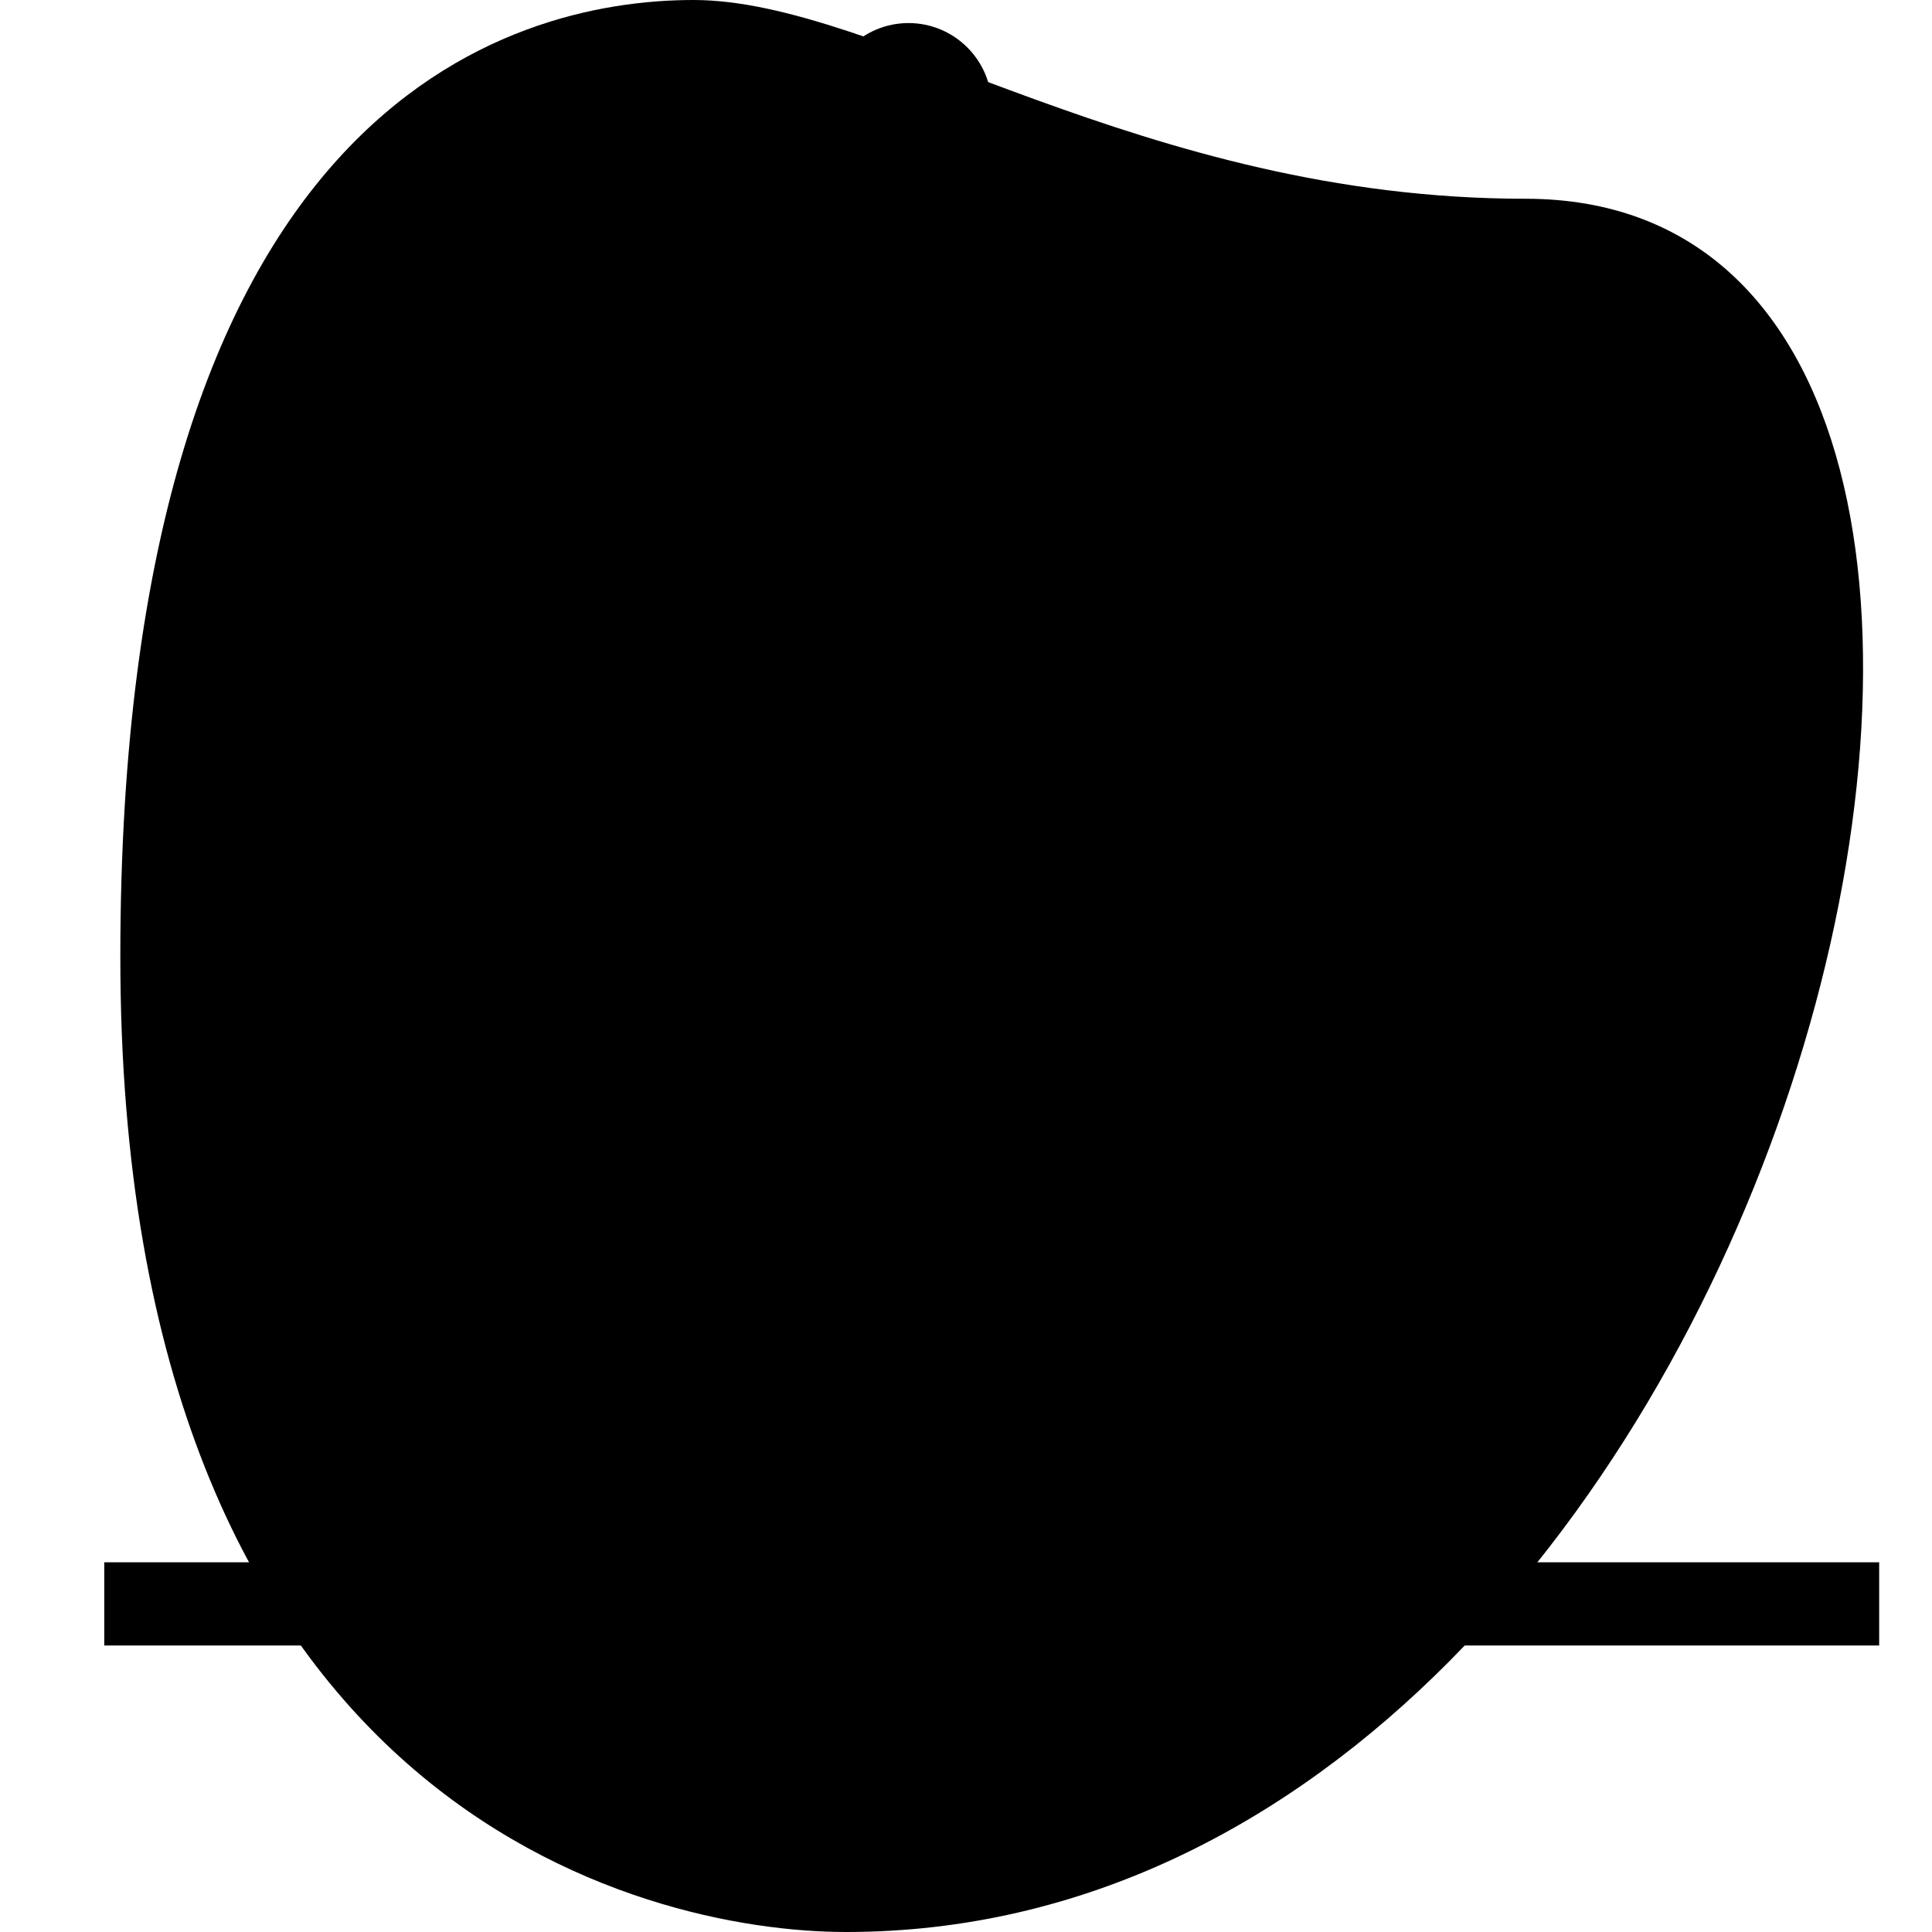 <svg class="icon" xmlns="http://www.w3.org/2000/svg" xmlns:xlink="http://www.w3.org/1999/xlink"
     id="_x31__x2C_5" x="0px" y="0px" viewBox="0 0 512 512" style="enable-background:new 0 0 512 512;"
     xml:space="preserve">
              <path class="st0"
                    d="M404.26,52.67C302.59,52.67,232.77,0,183.78,0S31.89,28.16,31.89,253.55S170.31,512,224.2,512  C476.54,512.01,584.33,52.67,404.26,52.67z">
              </path>
    <path class="st1"
          d="M240.77,50.21c-12.16,0-22.05-9.89-22.05-22.05s9.89-22.05,22.05-22.05s22.05,9.89,22.05,22.05  S252.92,50.21,240.77,50.21z M240.77,20.81c-4.06,0-7.35,3.29-7.35,7.35s3.29,7.35,7.35,7.35s7.35-3.29,7.35-7.35  S244.82,20.81,240.77,20.81z">
              </path>
    <g>
                <path class="st2" d="M97.45,90.63h36.75v36.75H97.45V90.63z"></path>
        <path class="st2"
              d="M402.46,289.07c-10.14,0-18.37-8.23-18.37-18.37s8.23-18.37,18.37-18.37c10.14,0,18.37,8.23,18.37,18.37   S412.6,289.07,402.46,289.07z">
                </path>
        <path class="st0"
              d="M325.29,421.37l-12.99-97.48c-0.97-7.31-7.2-12.76-14.57-12.76h-69.81c-7.36,0-13.6,5.45-14.57,12.76   l-13.01,97.48H325.29z">
                </path>
        <path class="st2"
              d="M123.17,289.07c-10.14,0-18.37-8.23-18.37-18.37s8.23-18.37,18.37-18.37c10.14,0,18.37,8.23,18.37,18.37   S133.31,289.07,123.17,289.07z">
                </path>
        <path class="st2" d="M391.43,90.63h36.75v36.75h-36.75V90.63z"></path>
              </g>
    <path class="st0" d="M288.64,311.12l36.64-53.65l-62.47-144.79l-62.47,144.79l36.64,53.65H288.64z"></path>
    <path class="st0" d="M97.45,90.63h33.07v36.75H97.45V90.63z"></path>
    <path class="st0"
          d="M417.15,270.7c0-2.79,0.72-5.37,1.84-7.73c-2.94-6.25-9.19-10.64-16.54-10.64c-10.14,0-18.37,8.23-18.37,18.37  s8.23,18.37,18.37,18.37c7.35,0,13.6-4.4,16.54-10.64C417.88,276.06,417.15,273.49,417.15,270.7z">
              </path>
    <path class="st1"
          d="M260.98,311.12H227.9c-7.36,0-13.6,5.45-14.57,12.76l-12.99,97.48h33.07l12.99-97.48  C247.39,316.58,253.61,311.12,260.98,311.12z">
              </path>
    <path class="st0"
          d="M137.87,270.7c0-2.79,0.72-5.37,1.84-7.73c-2.94-6.25-9.19-10.64-16.54-10.64c-10.14,0-18.37,8.23-18.37,18.37  s8.23,18.37,18.37,18.37c7.35,0,13.6-4.4,16.54-10.64C138.59,276.06,137.87,273.49,137.87,270.7z">
              </path>
    <path class="st0" d="M391.43,90.63h33.07v36.75h-33.07V90.63z"></path>
    <path class="st1" d="M279.35,151l-16.54-38.32l-62.47,144.79l36.64,53.65h33.07l-36.64-53.65L279.35,151z">
              </path>
    <path class="st2"
          d="M413.48,248.65h-22.05c0-70.92-57.69-128.62-128.62-128.62S134.2,177.73,134.2,248.65h-22.05  c0-83.08,67.59-150.67,150.67-150.67S413.48,165.57,413.48,248.65z">
              </path>
    <path class="st2"
          d="M134.2,138.41H97.45c-6.09,0-11.02-4.94-11.02-11.02V90.63c0-6.09,4.94-11.02,11.02-11.02h36.75  c6.09,0,11.02,4.94,11.02,11.02v36.75C145.22,133.47,140.28,138.41,134.2,138.41z M108.47,116.36h14.7v-14.7h-14.7V116.36z">
              </path>
    <path class="st2"
          d="M402.46,300.1c-16.21,0-29.4-13.19-29.4-29.4s13.19-29.4,29.4-29.4c16.21,0,29.4,13.19,29.4,29.4  S418.67,300.1,402.46,300.1z M402.46,263.35c-4.06,0-7.35,3.29-7.35,7.35s3.29,7.35,7.35,7.35s7.35-3.29,7.35-7.35  S406.51,263.35,402.46,263.35z">
              </path>
    <path class="st2" d="M137.87,97.98h249.89v22.05H137.87V97.98z"></path>
    <path class="st2"
          d="M297.74,317.34l-18.2-12.44l33.22-48.64l-49.95-115.76l-49.95,115.76l33.22,48.64l-18.2,12.44l-36.64-53.65  c-2.13-3.12-2.51-7.11-1.01-10.58l62.47-144.79c3.48-8.07,16.76-8.07,20.24,0l62.47,144.79c1.5,3.47,1.12,7.47-1.01,10.58  L297.74,317.34z">
              </path>
    <path class="st2"
          d="M315.8,433.76l-14.45-108.42c-0.24-1.82-1.81-3.19-3.65-3.19H227.9c-1.84,0-3.4,1.37-3.65,3.19l-14.45,108.41  l-21.86-2.91l14.45-108.42c1.72-12.71,12.67-22.31,25.5-22.31h69.81c12.83,0,23.8,9.6,25.49,22.31l14.46,108.42L315.8,433.76z">
              </path>
    <path class="st2" d="M251.79,120.03h22.05V241.3h-22.05V120.03z"></path>
    <path class="st2"
          d="M123.17,300.1c-16.21,0-29.4-13.19-29.4-29.4s13.19-29.4,29.4-29.4s29.4,13.19,29.4,29.4  S139.39,300.1,123.17,300.1z M123.17,263.35c-4.06,0-7.35,3.29-7.35,7.35s3.29,7.35,7.35,7.35c4.06,0,7.35-3.29,7.35-7.35  S127.23,263.35,123.17,263.35z">
              </path>
    <path class="st2"
          d="M428.18,138.41h-36.75c-6.09,0-11.02-4.94-11.02-11.02V90.63c0-6.09,4.94-11.02,11.02-11.02h36.75  c6.09,0,11.02,4.94,11.02,11.02v36.75C439.2,133.47,434.26,138.41,428.18,138.41z M402.46,116.36h14.7v-14.7h-14.7V116.36z">
              </path>
    <path class="st2" d="M27.63,414.02H498v22.05H27.63V414.02z"></path>
            </svg>